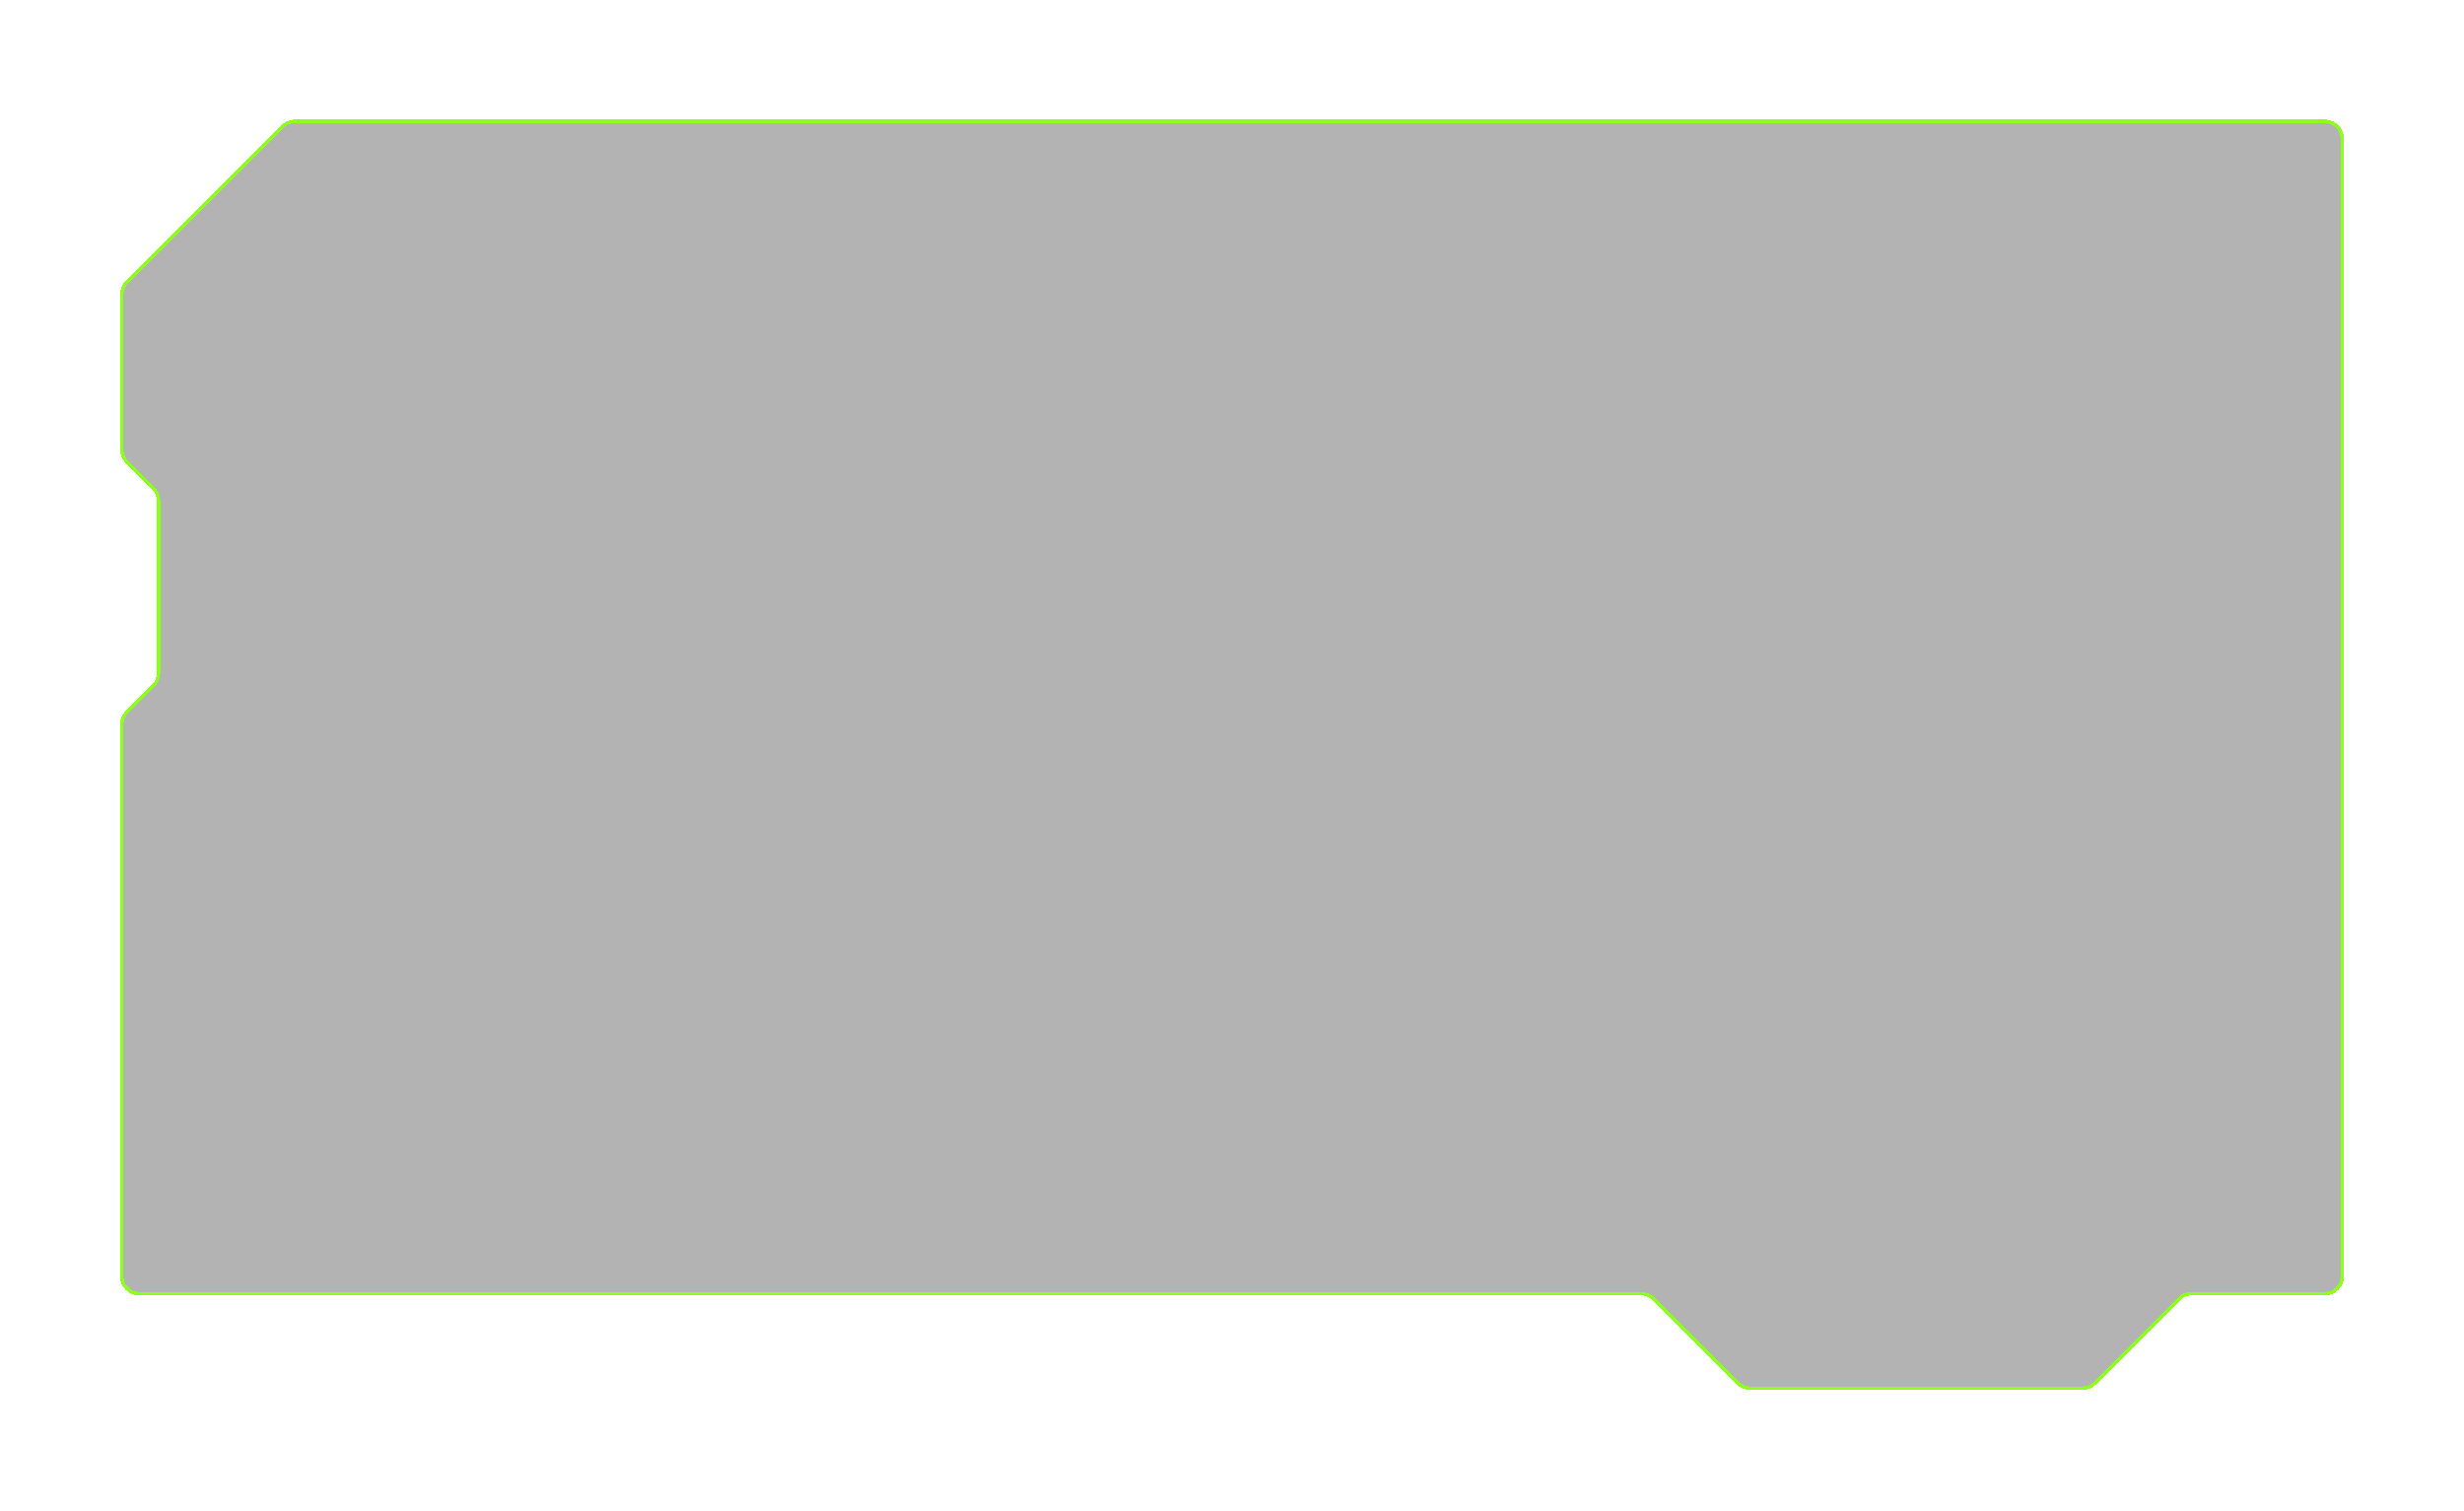 <svg width="706" height="433" viewBox="0 0 706 433" fill="none" xmlns="http://www.w3.org/2000/svg">
<g filter="url(#filter0_bd_5_141668)">
<path d="M34.914 203.515V361.653C34.914 364.415 37.153 366.653 39.914 366.653H470.221C471.547 366.653 472.819 367.18 473.756 368.118L497.888 392.249C498.825 393.187 500.097 393.714 501.423 393.714H596.685C598.011 393.714 599.283 393.187 600.221 392.249L624.352 368.118C625.289 367.18 626.561 366.653 627.887 366.653H666.1C668.862 366.653 671.1 364.415 671.1 361.653V35.77C671.1 33.008 668.862 30.77 666.1 30.77H84.478C83.152 30.77 81.88 31.296 80.943 32.234L36.379 76.798C35.441 77.736 34.914 79.007 34.914 80.334V124.82C34.914 126.146 35.441 127.418 36.379 128.355L43.942 135.919C44.88 136.857 45.407 138.128 45.407 139.454V188.88C45.407 190.206 44.88 191.478 43.942 192.416L36.379 199.979C35.441 200.917 34.914 202.189 34.914 203.515Z" fill="black" fill-opacity="0.3" shape-rendering="crispEdges"/>
<path d="M34.914 203.515V361.653C34.914 364.415 37.153 366.653 39.914 366.653H470.221C471.547 366.653 472.819 367.18 473.756 368.118L497.888 392.249C498.825 393.187 500.097 393.714 501.423 393.714H596.685C598.011 393.714 599.283 393.187 600.221 392.249L624.352 368.118C625.289 367.18 626.561 366.653 627.887 366.653H666.1C668.862 366.653 671.1 364.415 671.1 361.653V35.77C671.1 33.008 668.862 30.77 666.1 30.77H84.478C83.152 30.77 81.88 31.296 80.943 32.234L36.379 76.798C35.441 77.736 34.914 79.007 34.914 80.334V124.82C34.914 126.146 35.441 127.418 36.379 128.355L43.942 135.919C44.88 136.857 45.407 138.128 45.407 139.454V188.88C45.407 190.206 44.88 191.478 43.942 192.416L36.379 199.979C35.441 200.917 34.914 202.189 34.914 203.515Z" stroke="#8EFE1C" shape-rendering="crispEdges"/>
</g>
<defs>
<filter id="filter0_bd_5_141668" x="-129.586" y="-133.73" width="965.187" height="691.944" filterUnits="userSpaceOnUse" color-interpolation-filters="sRGB">
<feFlood flood-opacity="0" result="BackgroundImageFix"/>
<feGaussianBlur in="BackgroundImage" stdDeviation="82"/>
<feComposite in2="SourceAlpha" operator="in" result="effect1_backgroundBlur_5_141668"/>
<feColorMatrix in="SourceAlpha" type="matrix" values="0 0 0 0 0 0 0 0 0 0 0 0 0 0 0 0 0 0 127 0" result="hardAlpha"/>
<feOffset dy="4"/>
<feGaussianBlur stdDeviation="17"/>
<feComposite in2="hardAlpha" operator="out"/>
<feColorMatrix type="matrix" values="0 0 0 0 0 0 0 0 0 0 0 0 0 0 0 0 0 0 0.25 0"/>
<feBlend mode="normal" in2="effect1_backgroundBlur_5_141668" result="effect2_dropShadow_5_141668"/>
<feBlend mode="normal" in="SourceGraphic" in2="effect2_dropShadow_5_141668" result="shape"/>
</filter>
</defs>
</svg>
